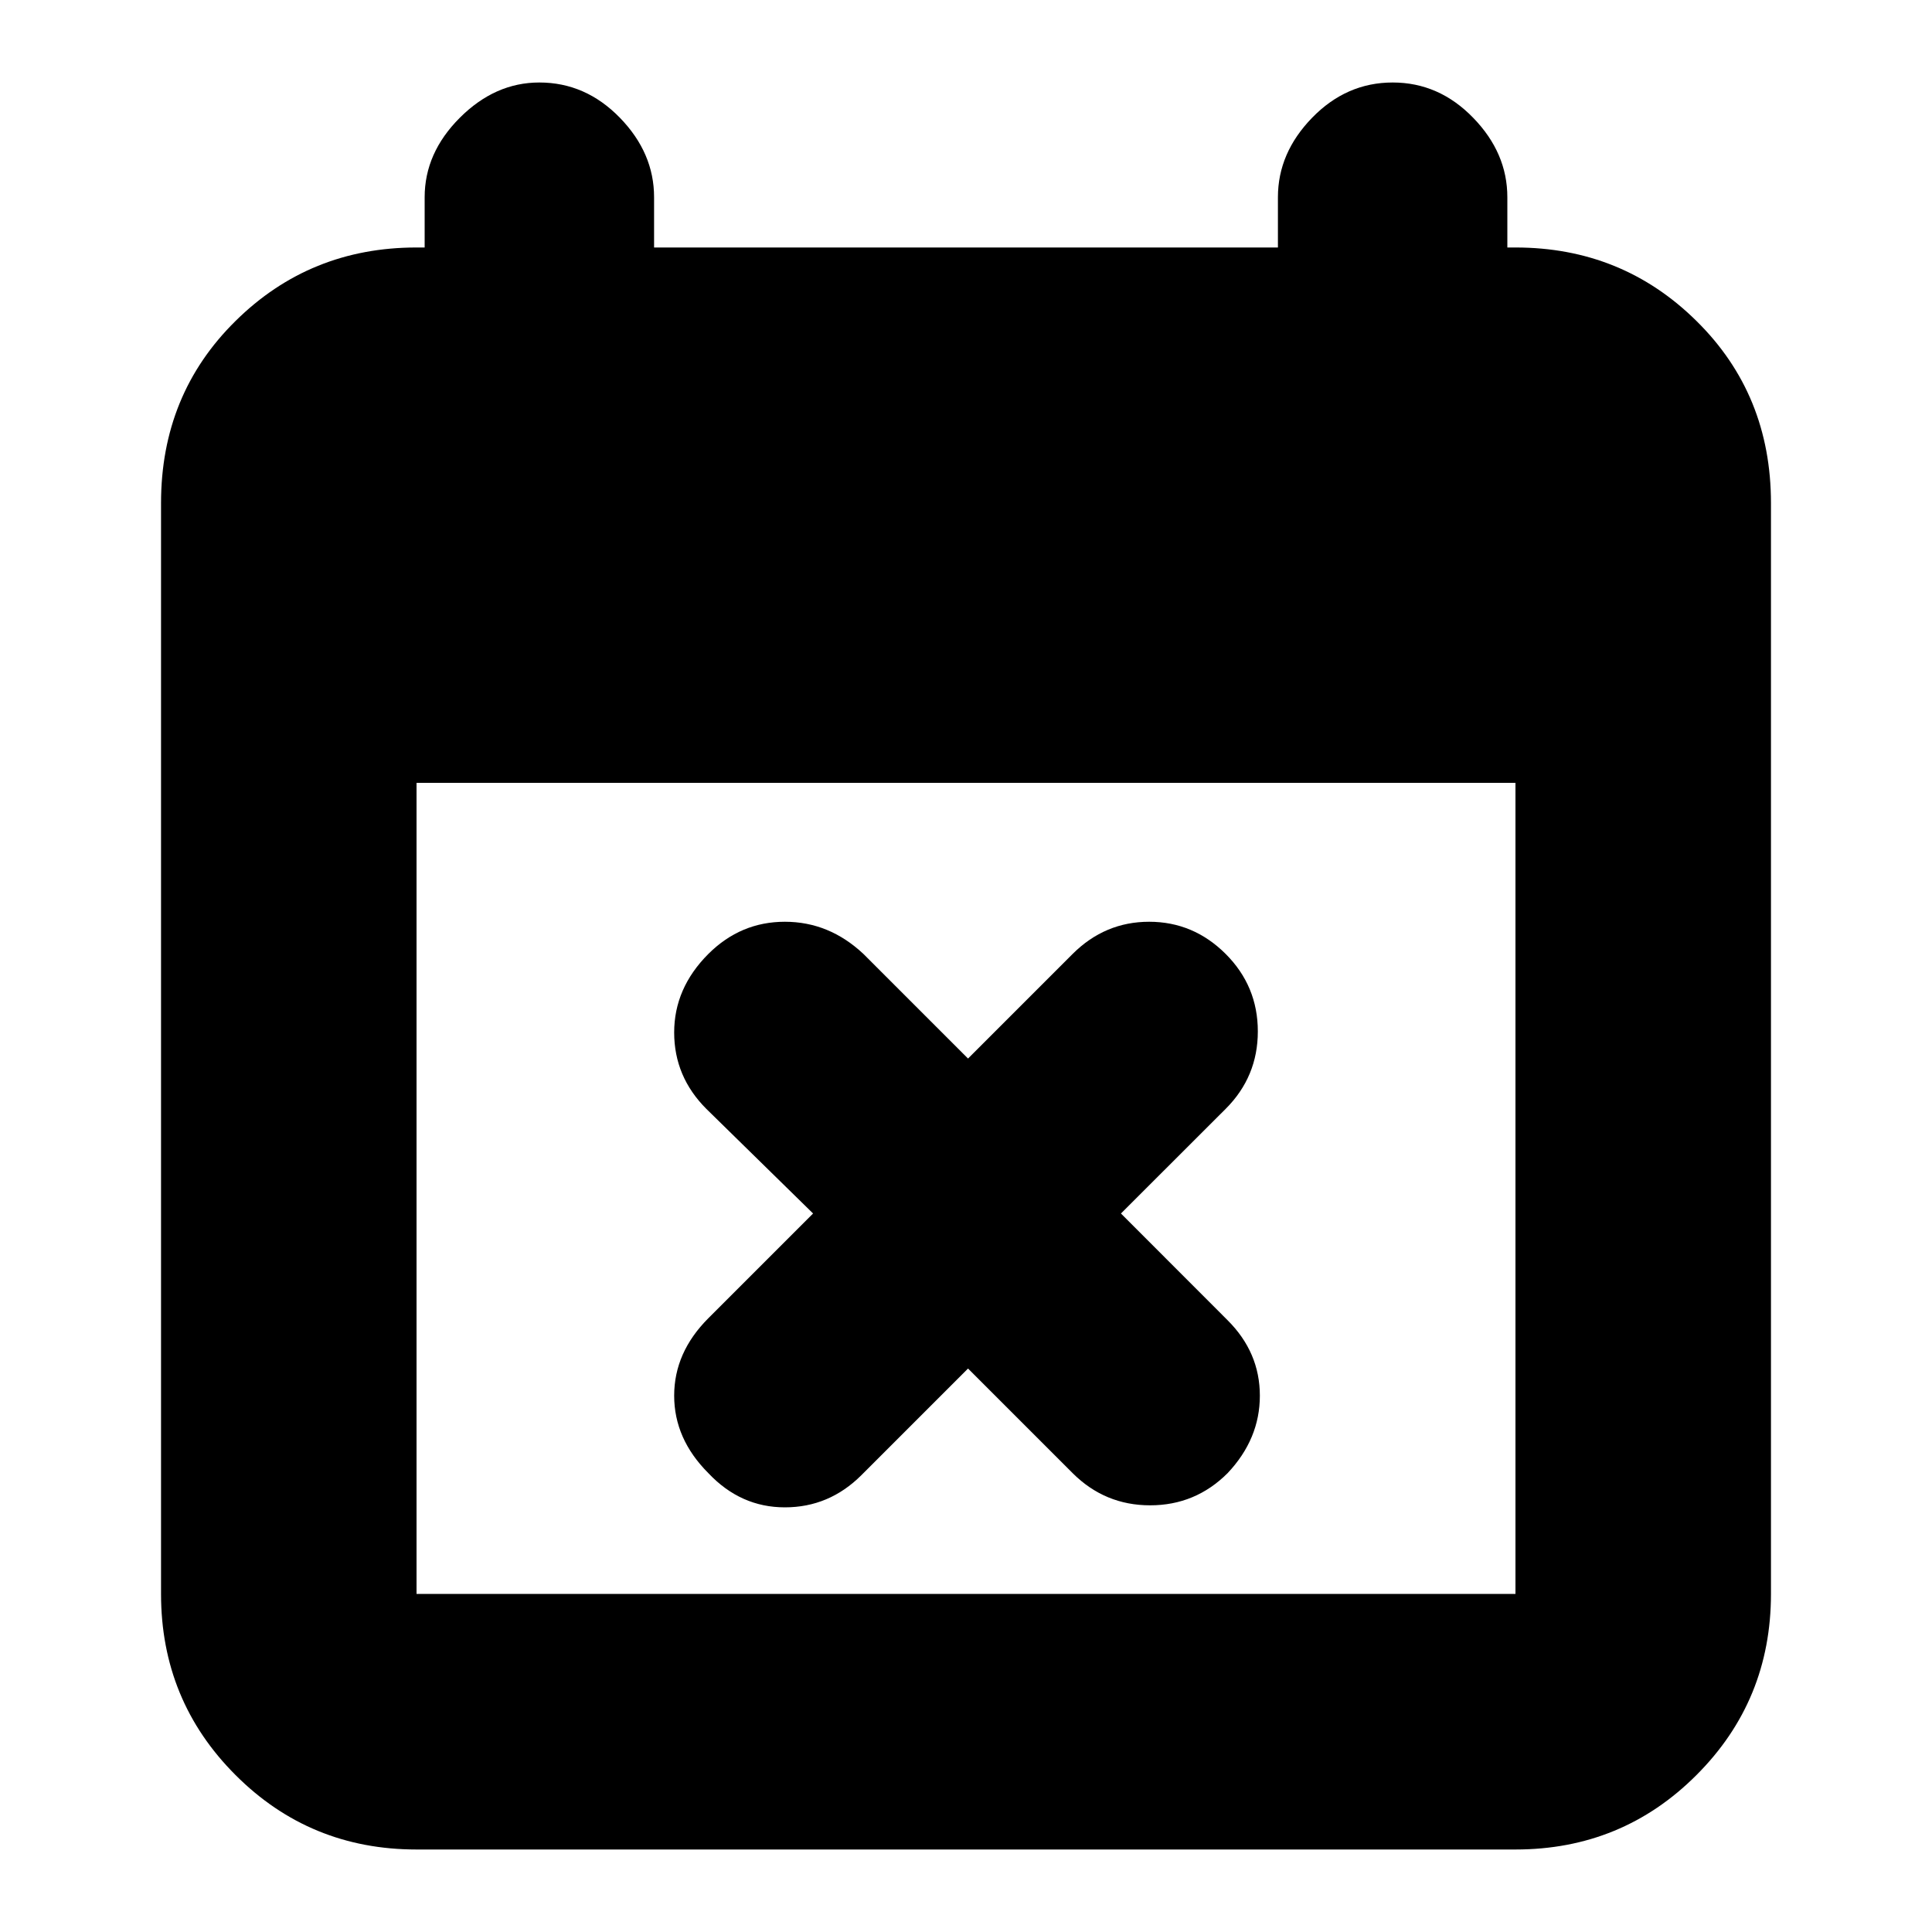 <svg xmlns="http://www.w3.org/2000/svg" height="20" width="20"><path d="M10.021 14.167 8.917 15.271Q8.583 15.604 8.125 15.604Q7.667 15.604 7.333 15.25Q6.979 14.896 6.979 14.448Q6.979 14 7.333 13.646L8.417 12.562L7.312 11.479Q6.979 11.146 6.979 10.688Q6.979 10.229 7.333 9.875Q7.667 9.542 8.125 9.542Q8.583 9.542 8.938 9.875L10.021 10.958L11.104 9.875Q11.438 9.542 11.896 9.542Q12.354 9.542 12.688 9.875Q13.021 10.208 13.021 10.677Q13.021 11.146 12.688 11.479L11.604 12.562L12.708 13.667Q13.042 14 13.042 14.448Q13.042 14.896 12.708 15.25Q12.375 15.583 11.906 15.583Q11.438 15.583 11.104 15.25ZM4.312 19.146Q3.208 19.146 2.438 18.375Q1.667 17.604 1.667 16.5V5.208Q1.667 4.083 2.438 3.323Q3.208 2.562 4.312 2.562H4.396V2.042Q4.396 1.583 4.76 1.219Q5.125 0.854 5.583 0.854Q6.062 0.854 6.417 1.219Q6.771 1.583 6.771 2.042V2.562H13.229V2.042Q13.229 1.583 13.583 1.219Q13.938 0.854 14.417 0.854Q14.896 0.854 15.25 1.219Q15.604 1.583 15.604 2.042V2.562H15.688Q16.792 2.562 17.562 3.323Q18.333 4.083 18.333 5.208V16.5Q18.333 17.604 17.562 18.375Q16.792 19.146 15.688 19.146ZM4.312 16.5H15.688Q15.688 16.5 15.688 16.5Q15.688 16.5 15.688 16.5V8.104H4.312V16.5Q4.312 16.5 4.312 16.5Q4.312 16.5 4.312 16.5Z"/></svg>
